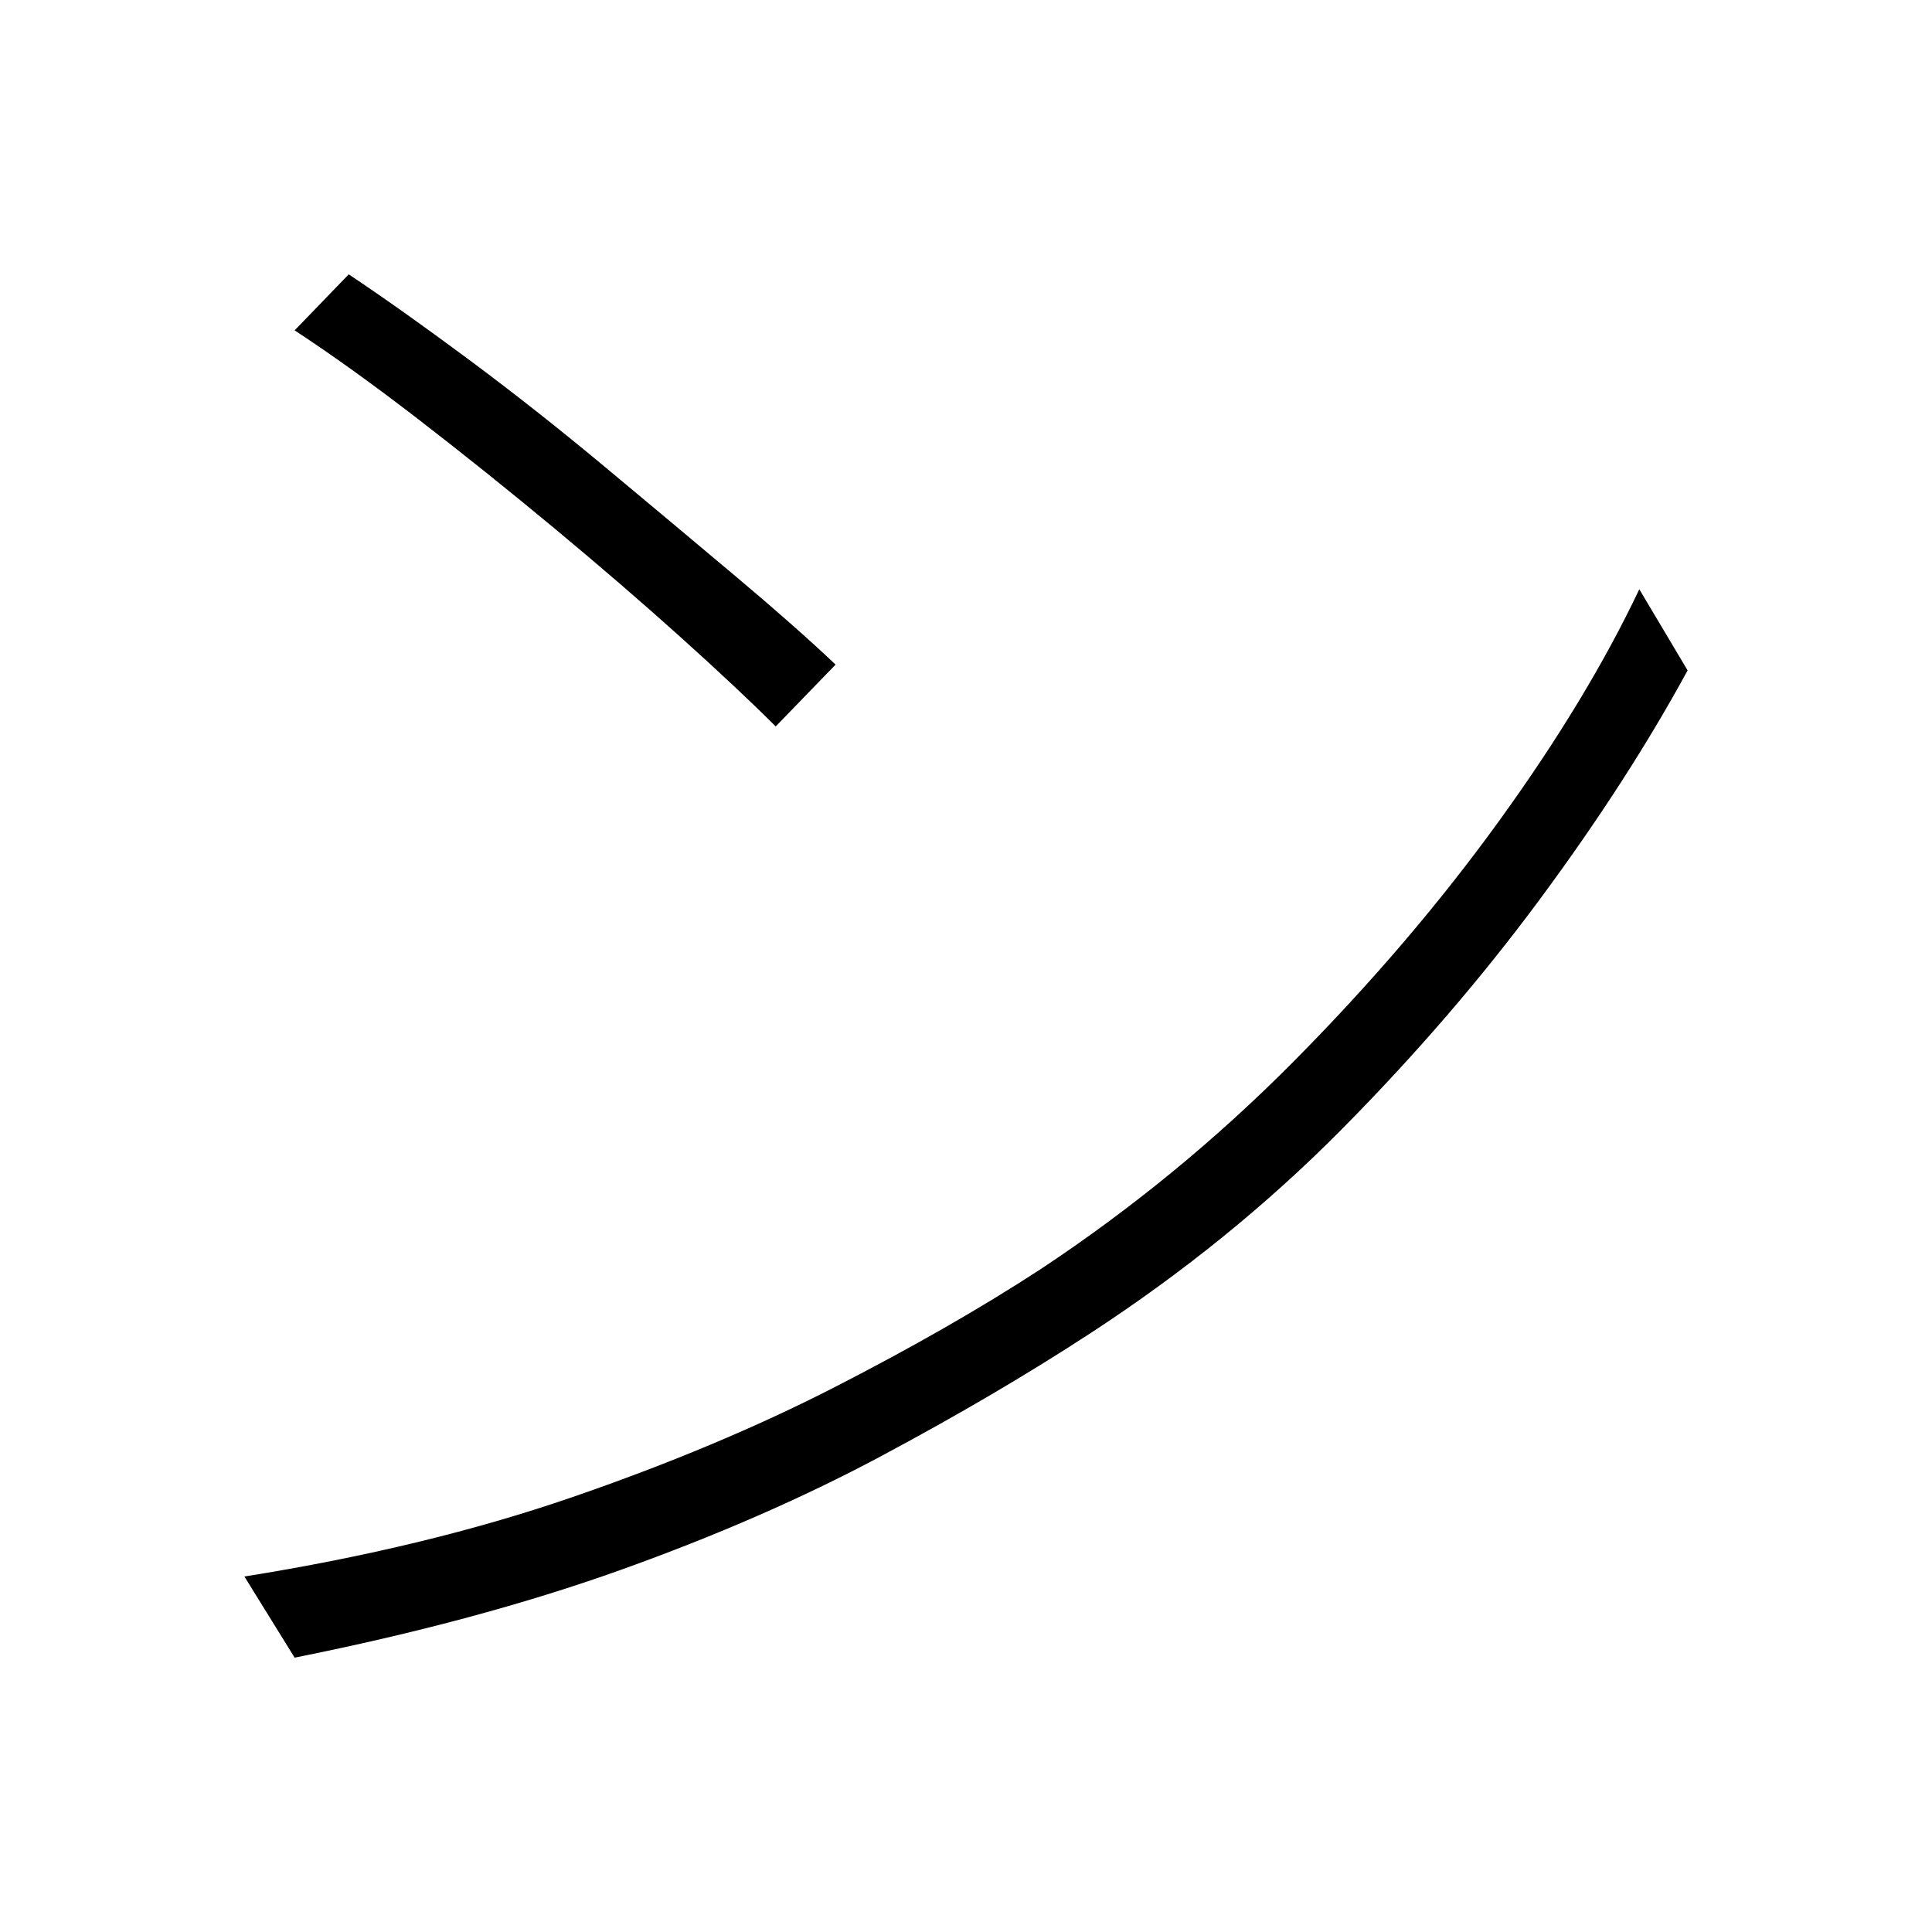 <svg xmlns="http://www.w3.org/2000/svg" xmlns:xlink="http://www.w3.org/1999/xlink" version="1.1" viewBox="0 0 1000 1000">
   <path 
d="M180.5 142q27 18 62 44t71 56t67.5 56.5t51.5 45.5l-31 32q-19 -19 -49 -46t-65.5 -56.5t-70.5 -56.5t-64 -46zM126.5 816q94 -15 169.5 -41t136 -57t106.5 -61q71 -47 131 -107.5t106 -124t73 -120.5l25 42q-31 57 -76.5 118.5t-103 119.5t-129.5 105q-49 32 -109 64
t-134 58.5t-169 45.5z" />
</svg>

